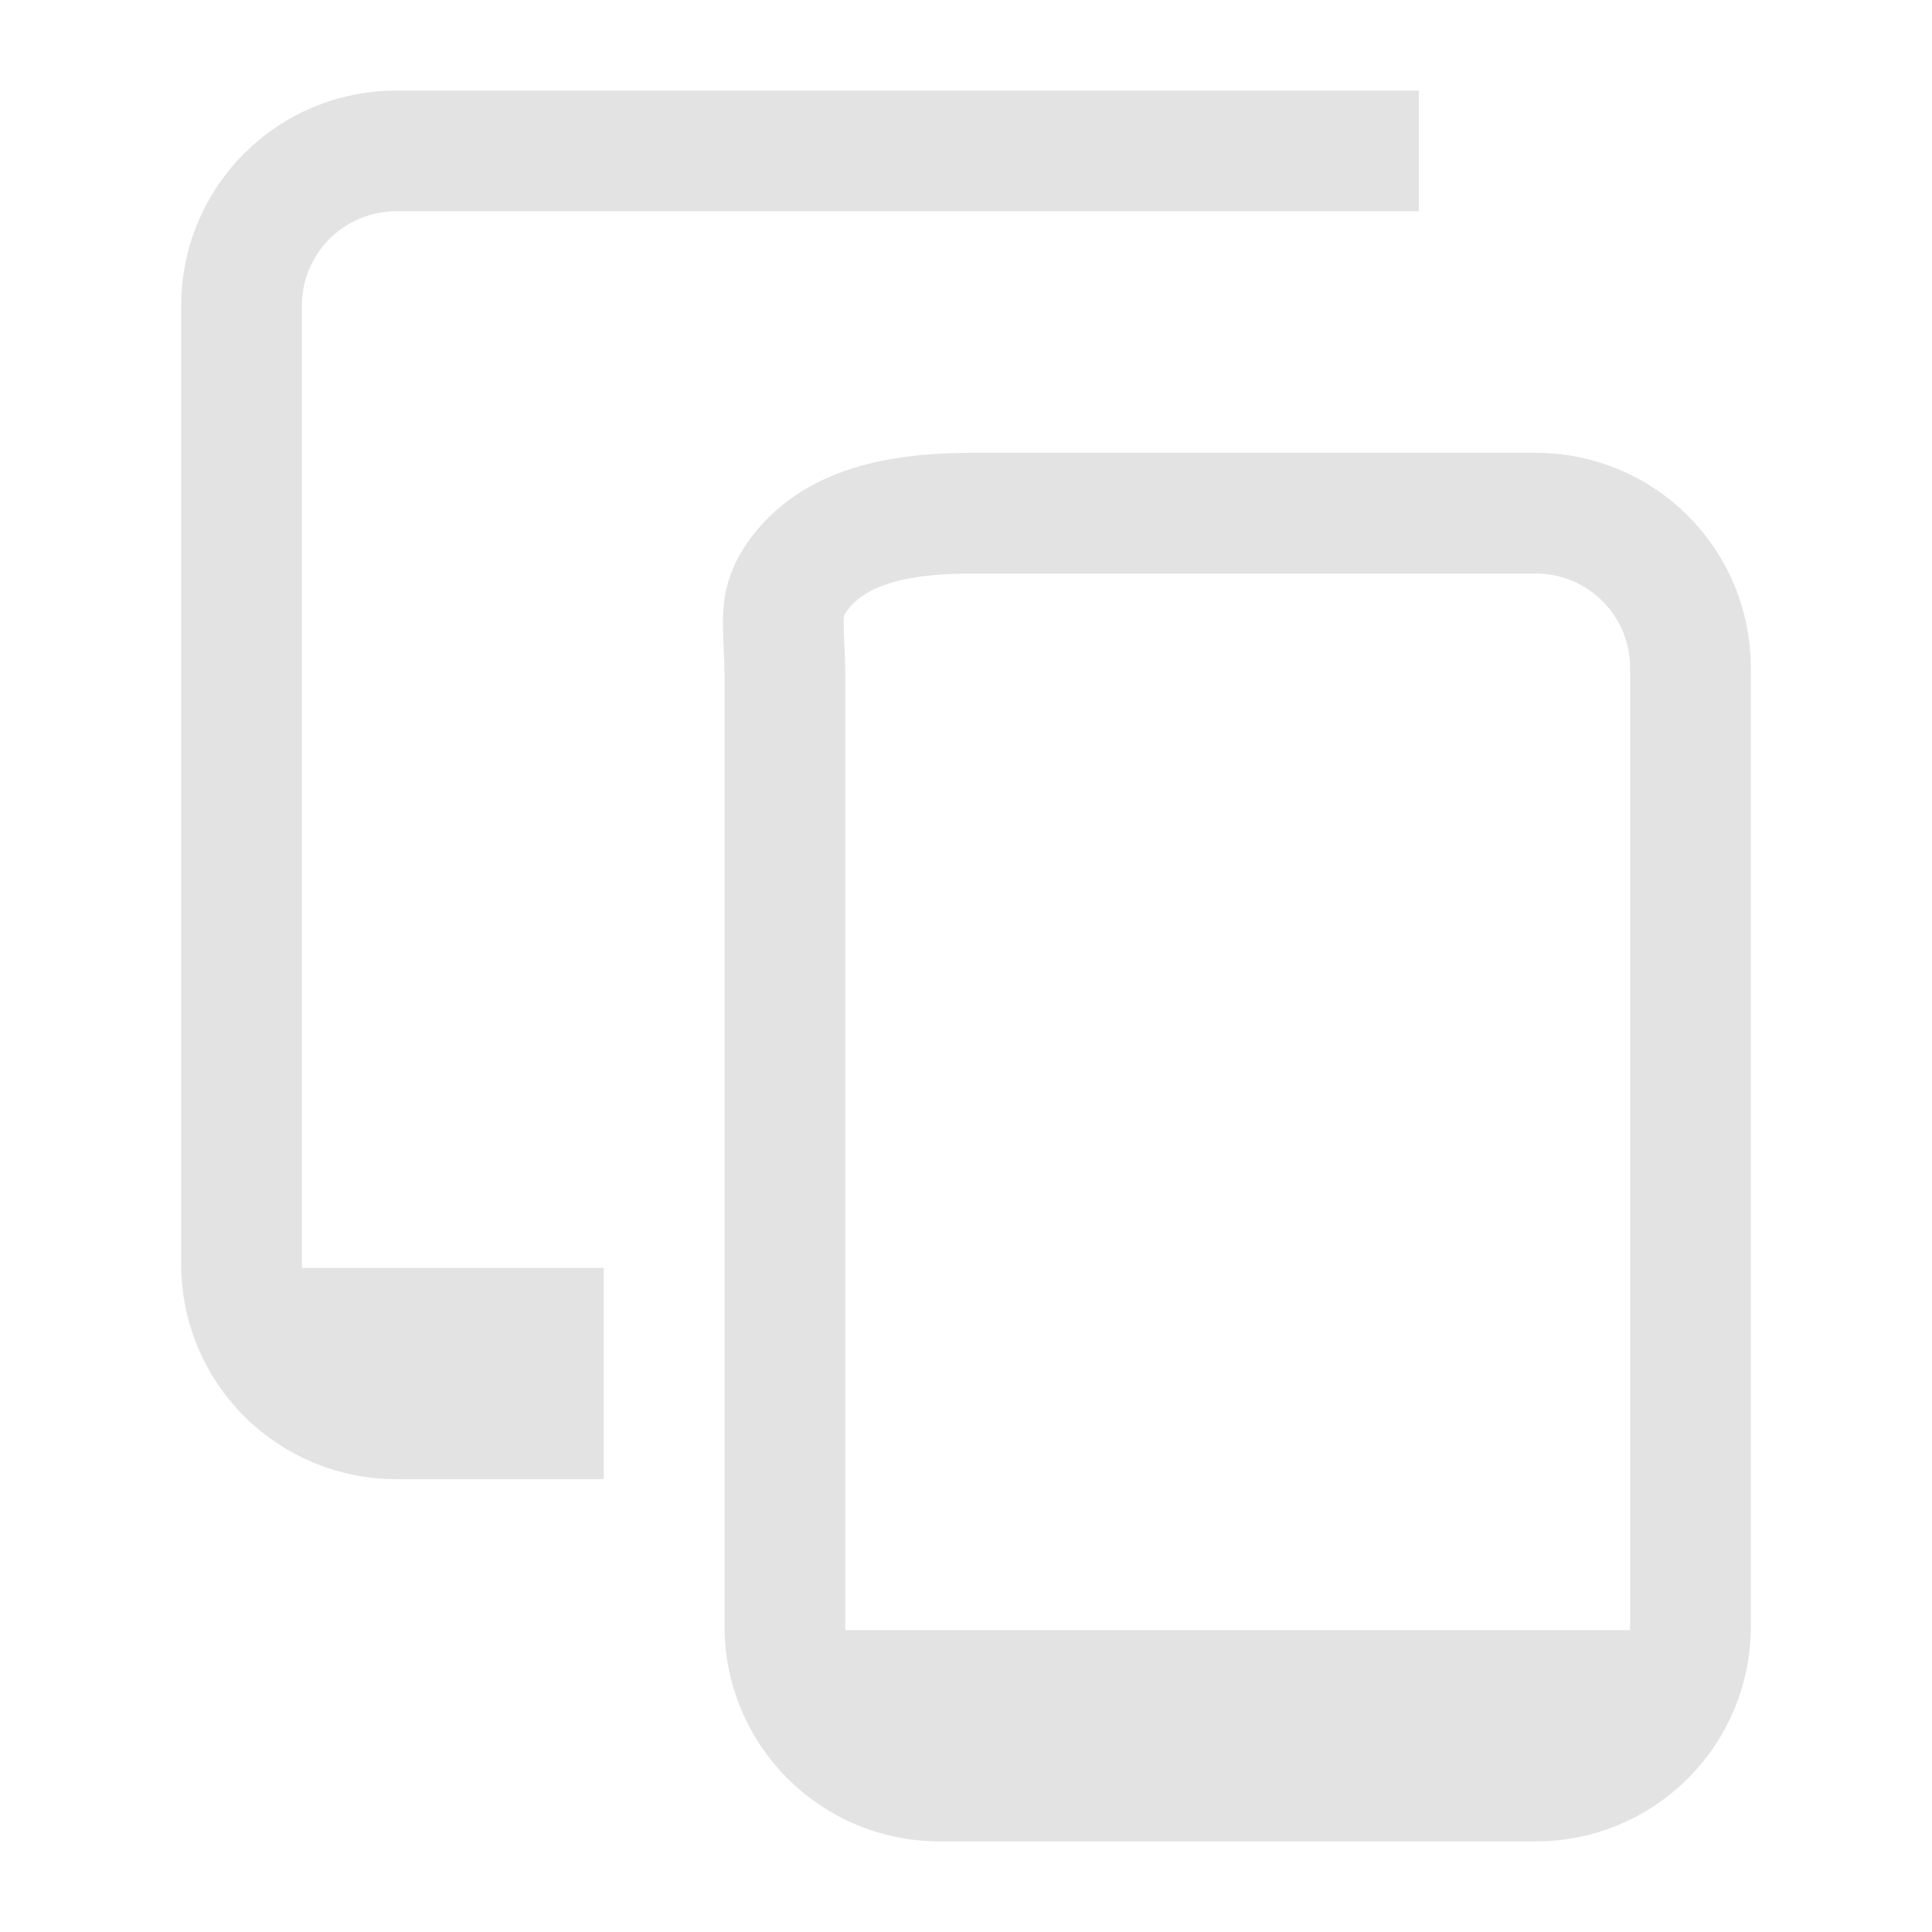 <svg width="24" height="24" viewBox="0 0 24 24" fill="none" xmlns="http://www.w3.org/2000/svg">
<path d="M7.5 17.625H5.812H4.92C4.411 17.625 3.923 17.423 3.562 17.062V17.062C3.202 16.702 3 16.214 3 15.704V3.796C3 3.286 3.202 2.798 3.562 2.438V2.438C3.923 2.077 4.411 1.875 4.92 1.875H14.25H15.375H17.062H17.625M10.312 21H19.875H20.438M3.562 16.5H5.812H7.5M9.75 7.5C9.735 7.575 9.73 7.667 9.731 7.754C9.732 7.96 9.75 8.166 9.75 8.372V20.204C9.75 20.714 9.952 21.202 10.312 21.562V21.562C10.673 21.923 11.161 22.125 11.671 22.125H19.079C19.589 22.125 20.077 21.923 20.438 21.562V21.562C20.798 21.202 21 20.714 21 20.204V8.296C21 7.786 20.798 7.298 20.438 6.938V6.938C20.077 6.577 19.589 6.375 19.079 6.375H12.085C11.29 6.375 10.413 6.488 9.934 7.122C9.844 7.241 9.776 7.368 9.75 7.5Z" stroke="#E3E3E3" stroke-width="1.5"/>
</svg>
